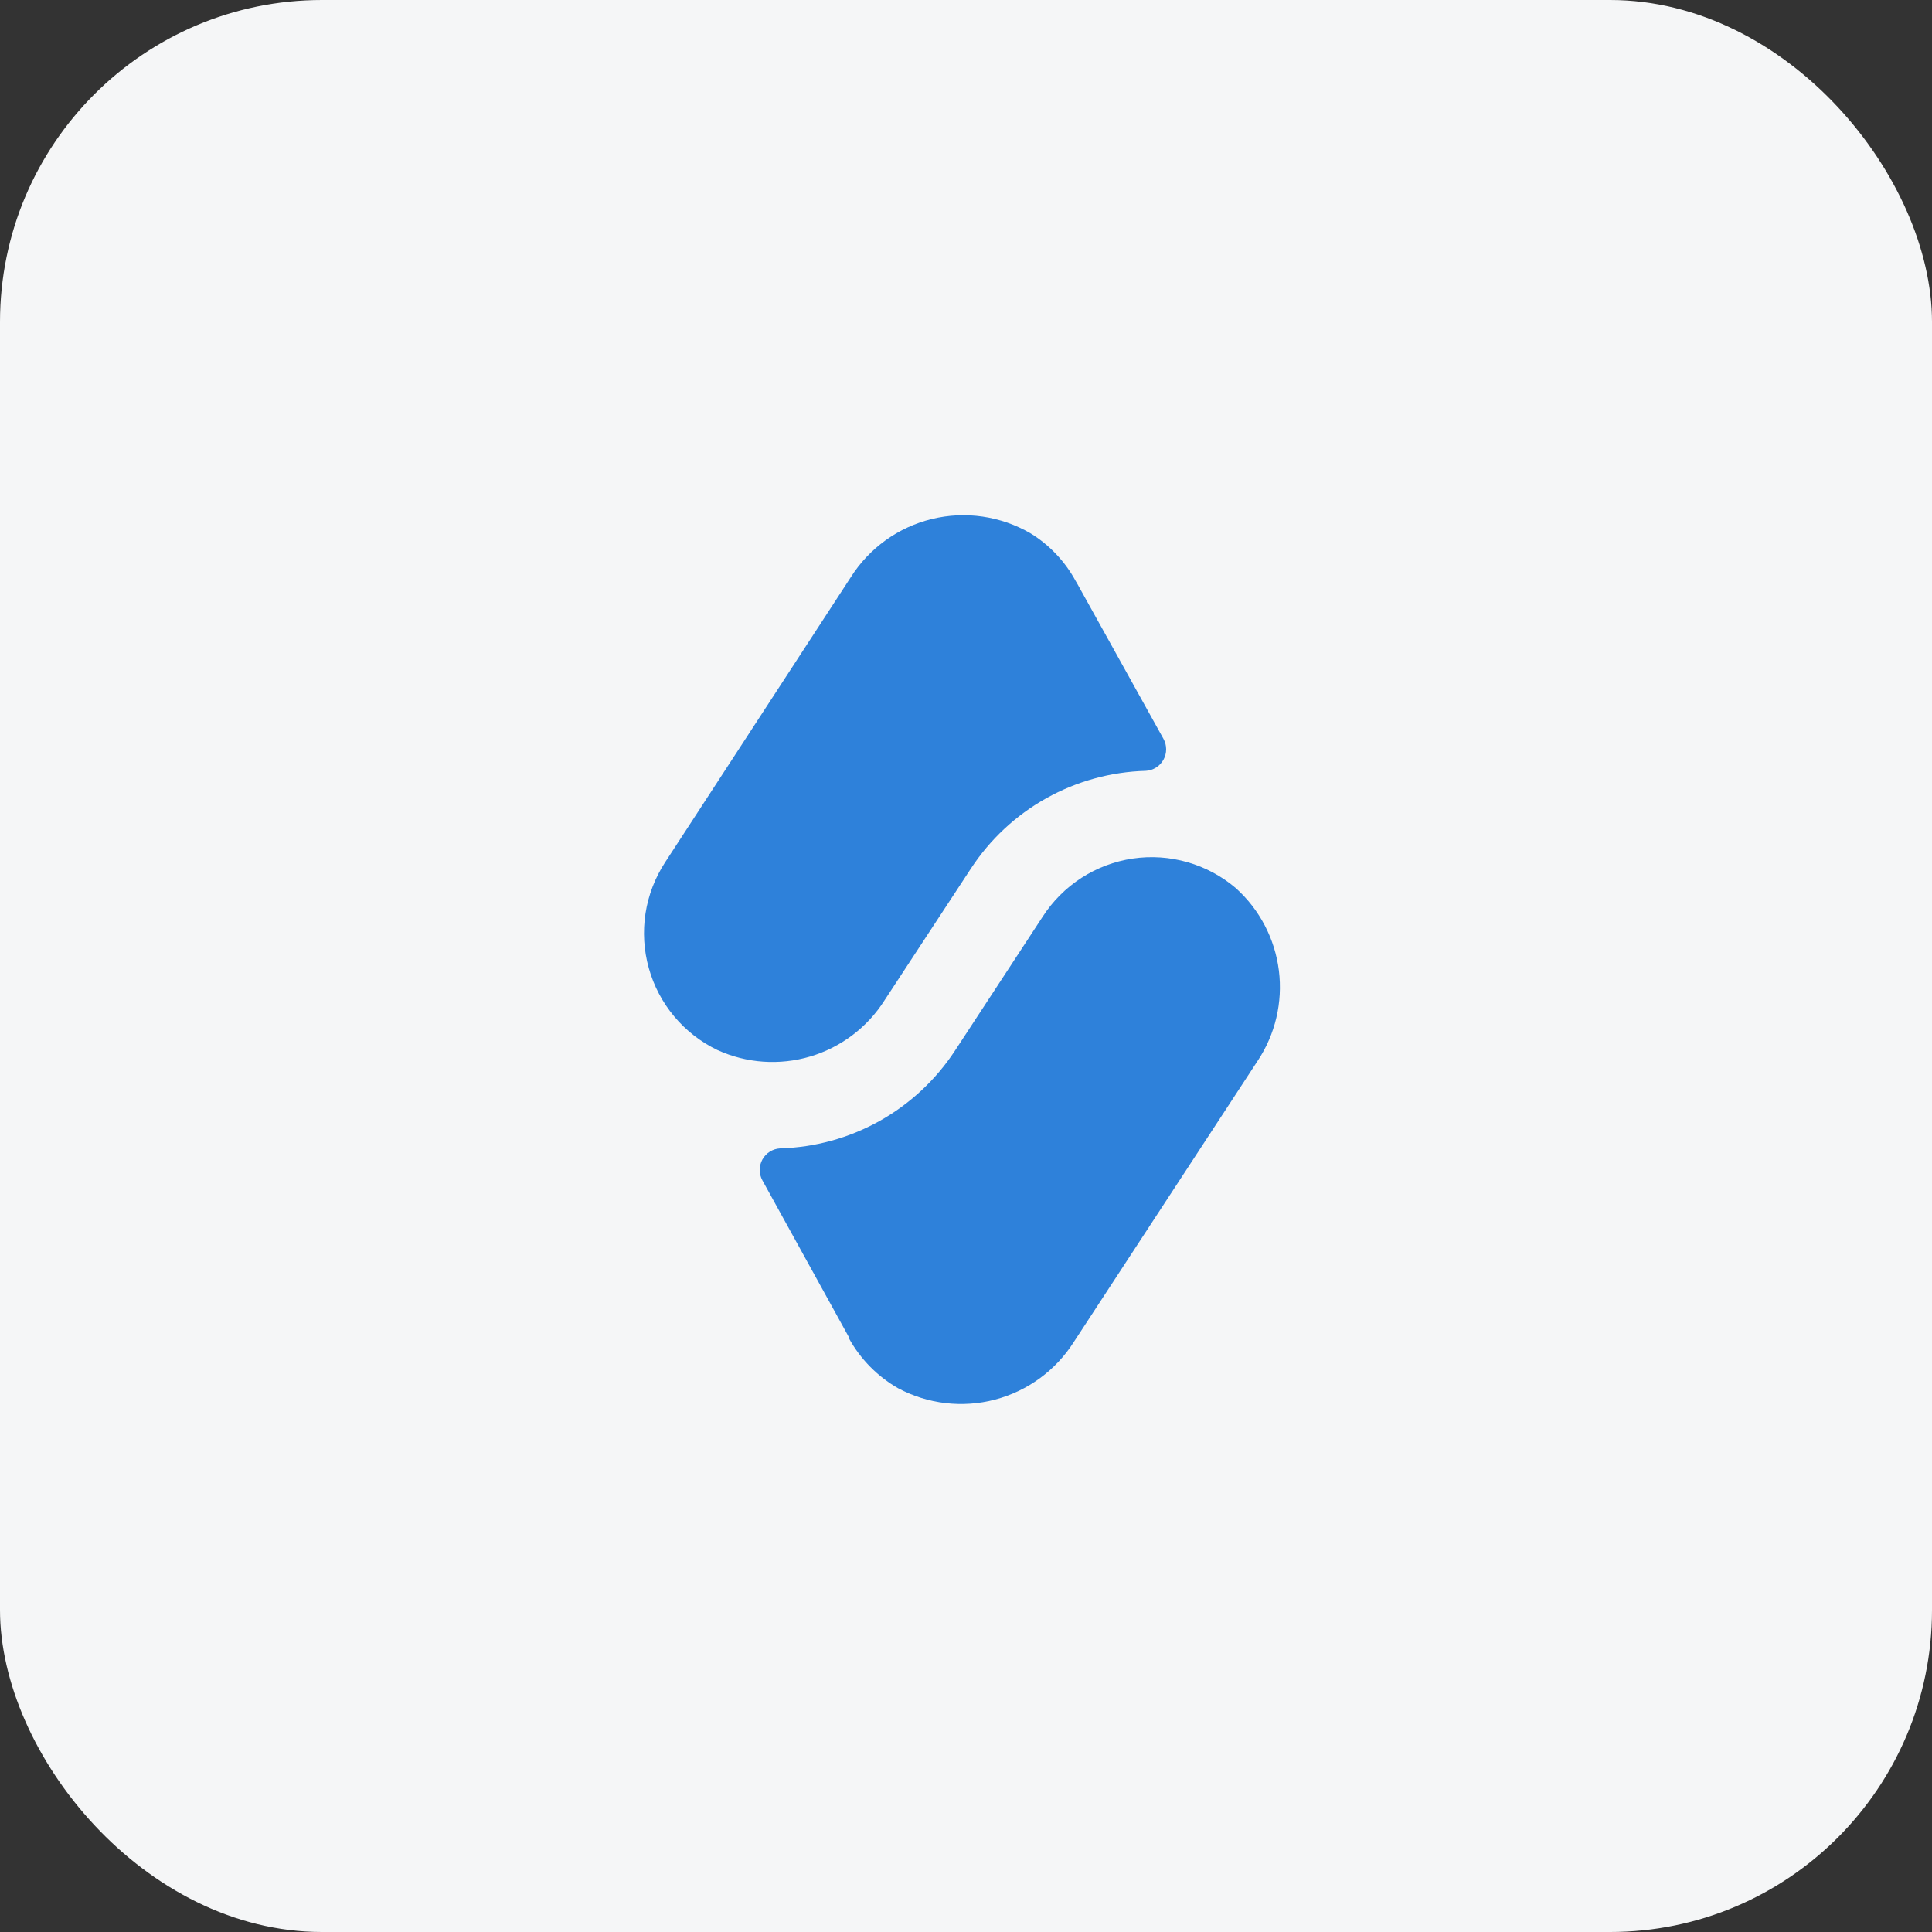 <?xml version="1.0" encoding="UTF-8"?> <svg xmlns="http://www.w3.org/2000/svg" width="60" height="60" viewBox="0 0 60 60" fill="none"><rect x="0" y="0" width="60" height="60" fill="#333333" stroke="none"/><rect width="60" height="60" rx="10" fill="#F5F6F7"></rect><path d="M38.381 27.583C39.12 28.248 39.594 29.157 39.717 30.143C39.84 31.128 39.605 32.126 39.053 32.952L33.348 41.677C32.787 42.56 31.913 43.2 30.901 43.466C29.89 43.732 28.814 43.606 27.891 43.113C27.248 42.745 26.718 42.206 26.361 41.556V41.523L23.677 36.657C23.622 36.557 23.593 36.446 23.594 36.333C23.594 36.219 23.623 36.108 23.678 36.008C23.733 35.909 23.812 35.825 23.908 35.765C24.004 35.705 24.114 35.67 24.227 35.664C25.31 35.633 26.369 35.342 27.314 34.814C28.26 34.285 29.063 33.536 29.657 32.63L32.381 28.469C32.692 27.986 33.103 27.575 33.585 27.263C34.068 26.952 34.612 26.747 35.18 26.663C35.748 26.579 36.328 26.618 36.88 26.777C37.432 26.935 37.944 27.21 38.381 27.583Z" fill="#2E81DA"></path><path d="M32.005 16.563C32.595 16.926 33.078 17.438 33.408 18.047L33.448 18.114L36.133 22.946C36.188 23.045 36.216 23.157 36.216 23.27C36.216 23.384 36.187 23.495 36.132 23.594C36.077 23.694 35.998 23.777 35.902 23.837C35.806 23.898 35.696 23.933 35.583 23.939C34.5 23.969 33.441 24.261 32.495 24.789C31.55 25.317 30.746 26.067 30.153 26.973L27.469 31.067C26.936 31.907 26.117 32.526 25.164 32.81C24.21 33.093 23.186 33.023 22.281 32.61C21.764 32.362 21.307 32.006 20.939 31.567C20.571 31.127 20.301 30.614 20.148 30.062C19.994 29.51 19.96 28.931 20.047 28.365C20.135 27.799 20.343 27.258 20.657 26.778L26.422 17.926C26.995 17.02 27.897 16.372 28.939 16.118C29.98 15.864 31.079 16.024 32.005 16.563Z" fill="#2E81DA"></path></svg> 